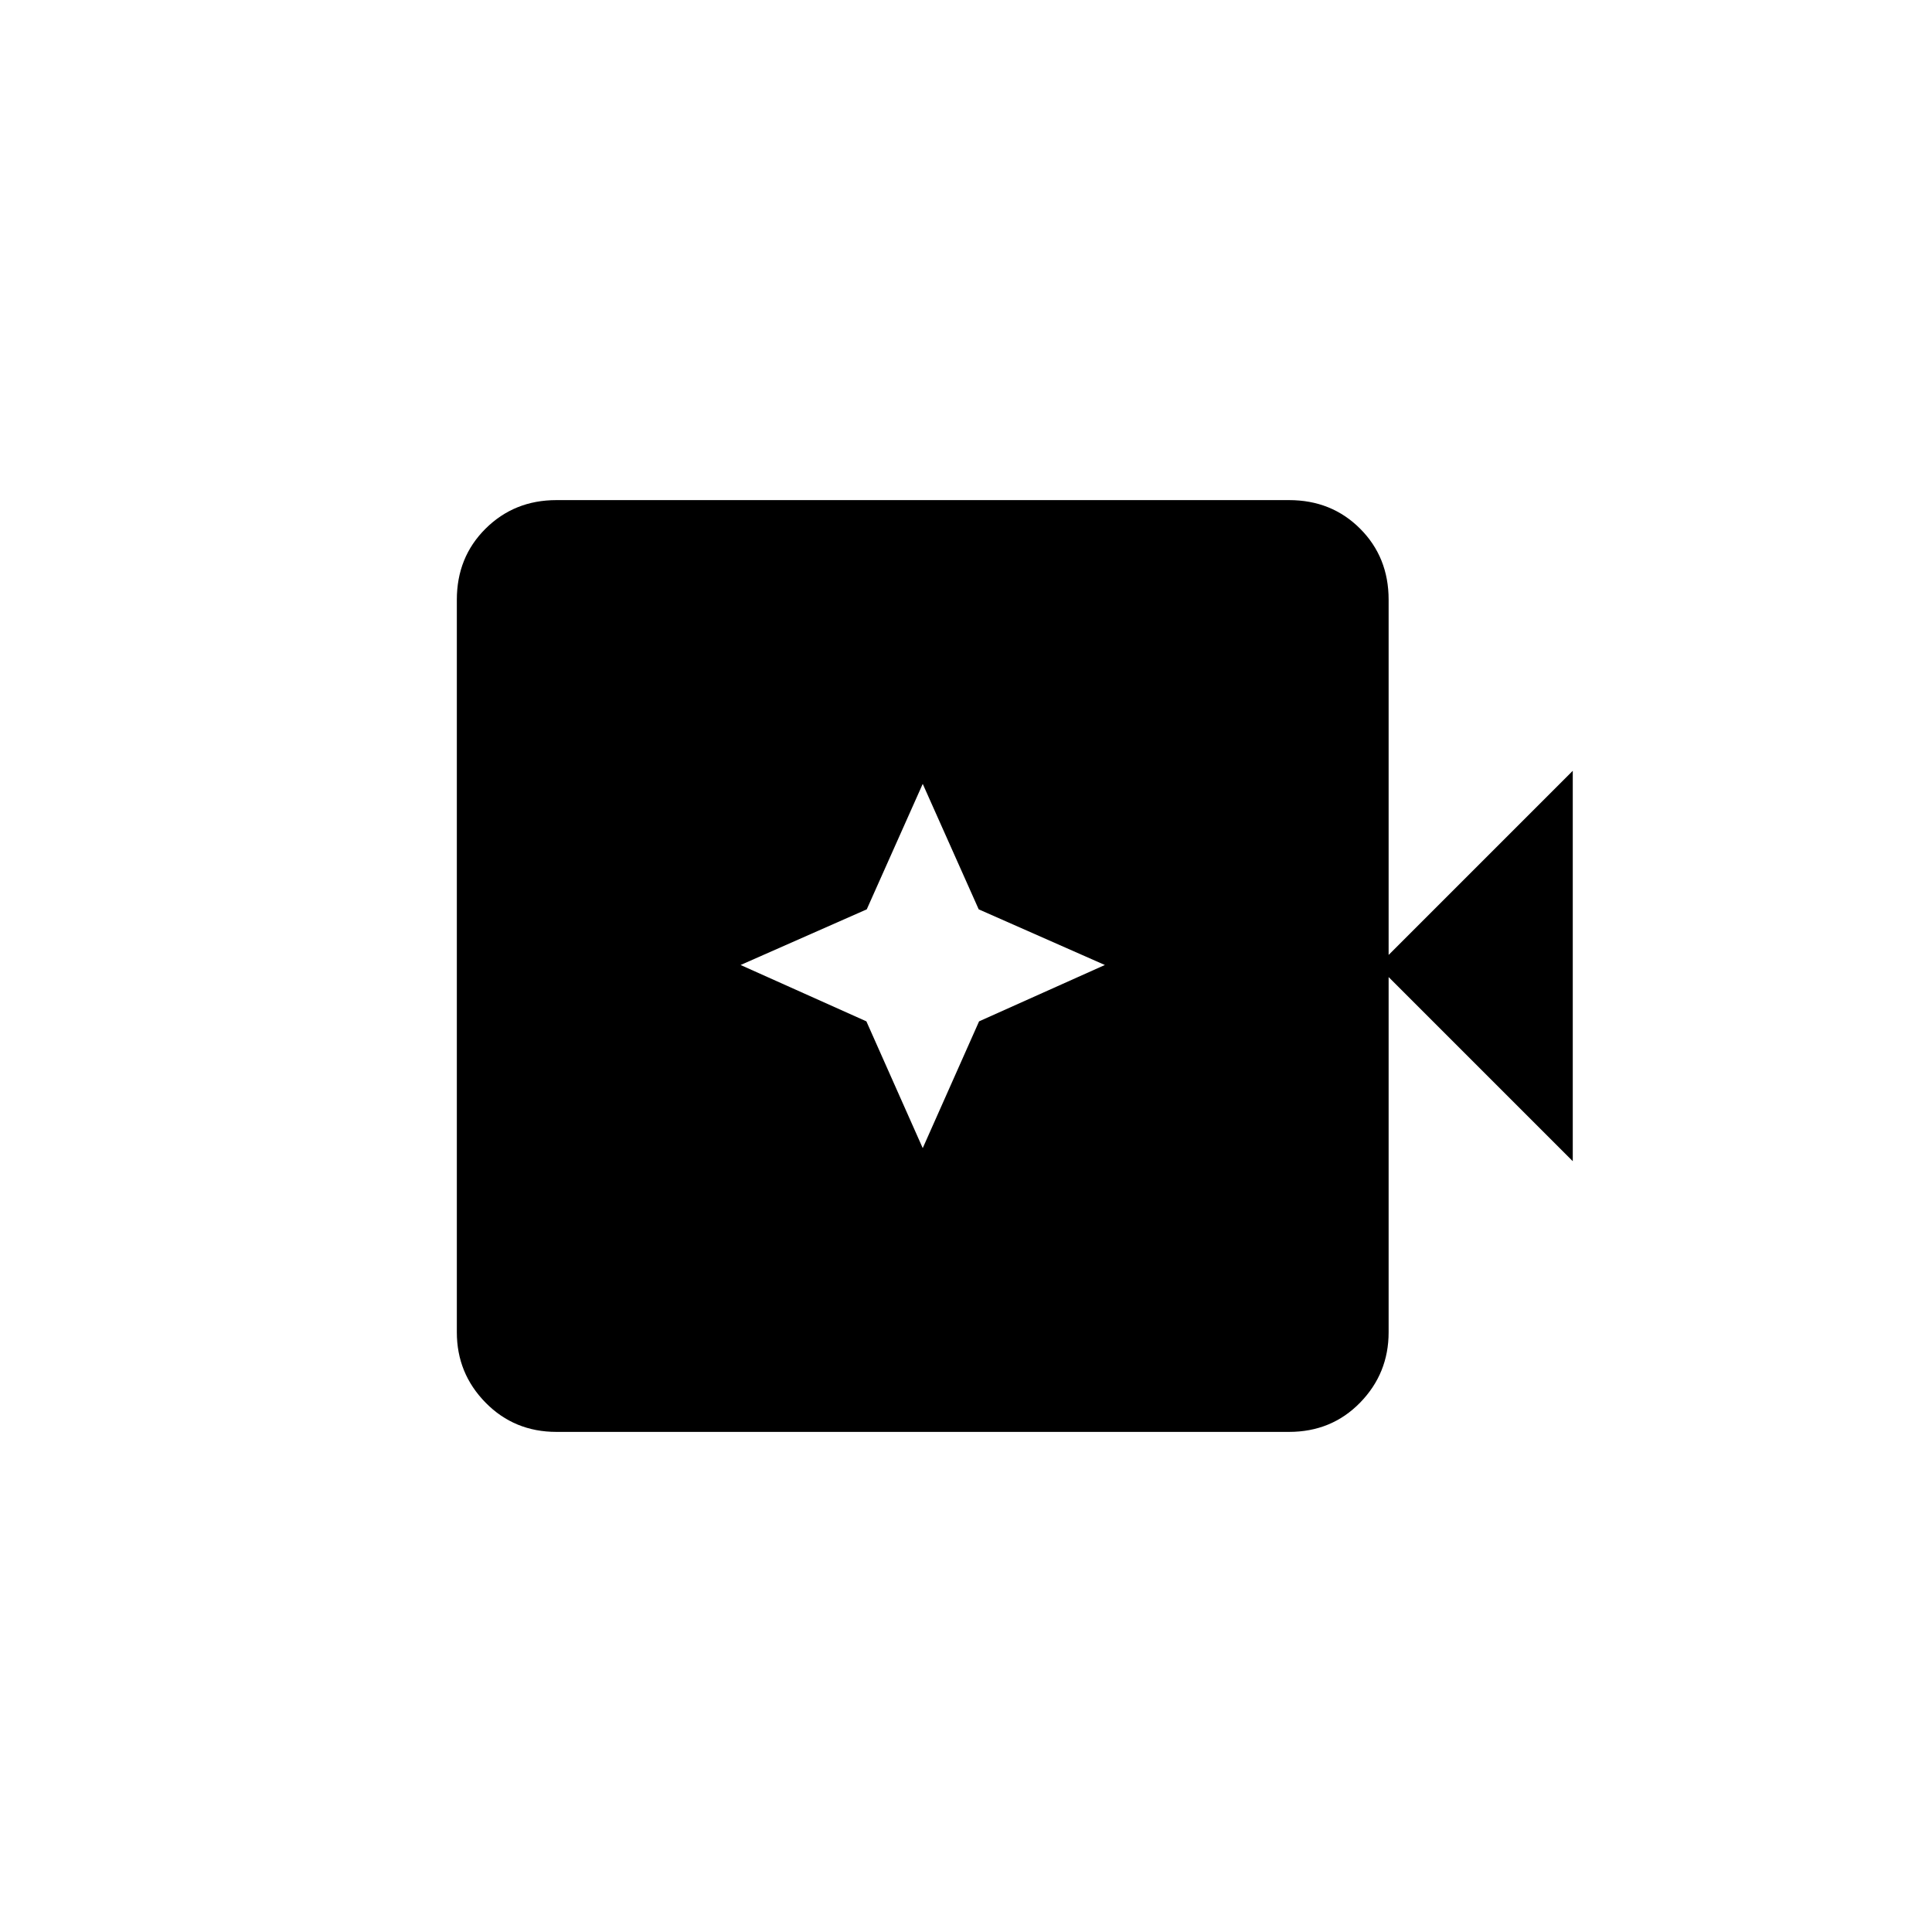 <svg xmlns="http://www.w3.org/2000/svg" height="20" viewBox="0 96 960 960" width="20"><path d="M276.5 807.5q-20.938 0-35.219-14.531Q227 778.438 227 758V394q0-21.138 14.281-35.319Q255.562 344.5 276.5 344.5h364q21.138 0 35.319 14.181Q690 372.862 690 394v176.5l91.5-91.5v194L690 581.5V758q0 20.438-14.181 34.969Q661.638 807.5 640.5 807.5h-364Zm182-141 28-63 62.5-28-62.688-27.656L458.5 485.5l-27.812 62.344L368 575.5l62.5 28 28 63Z"/></svg>